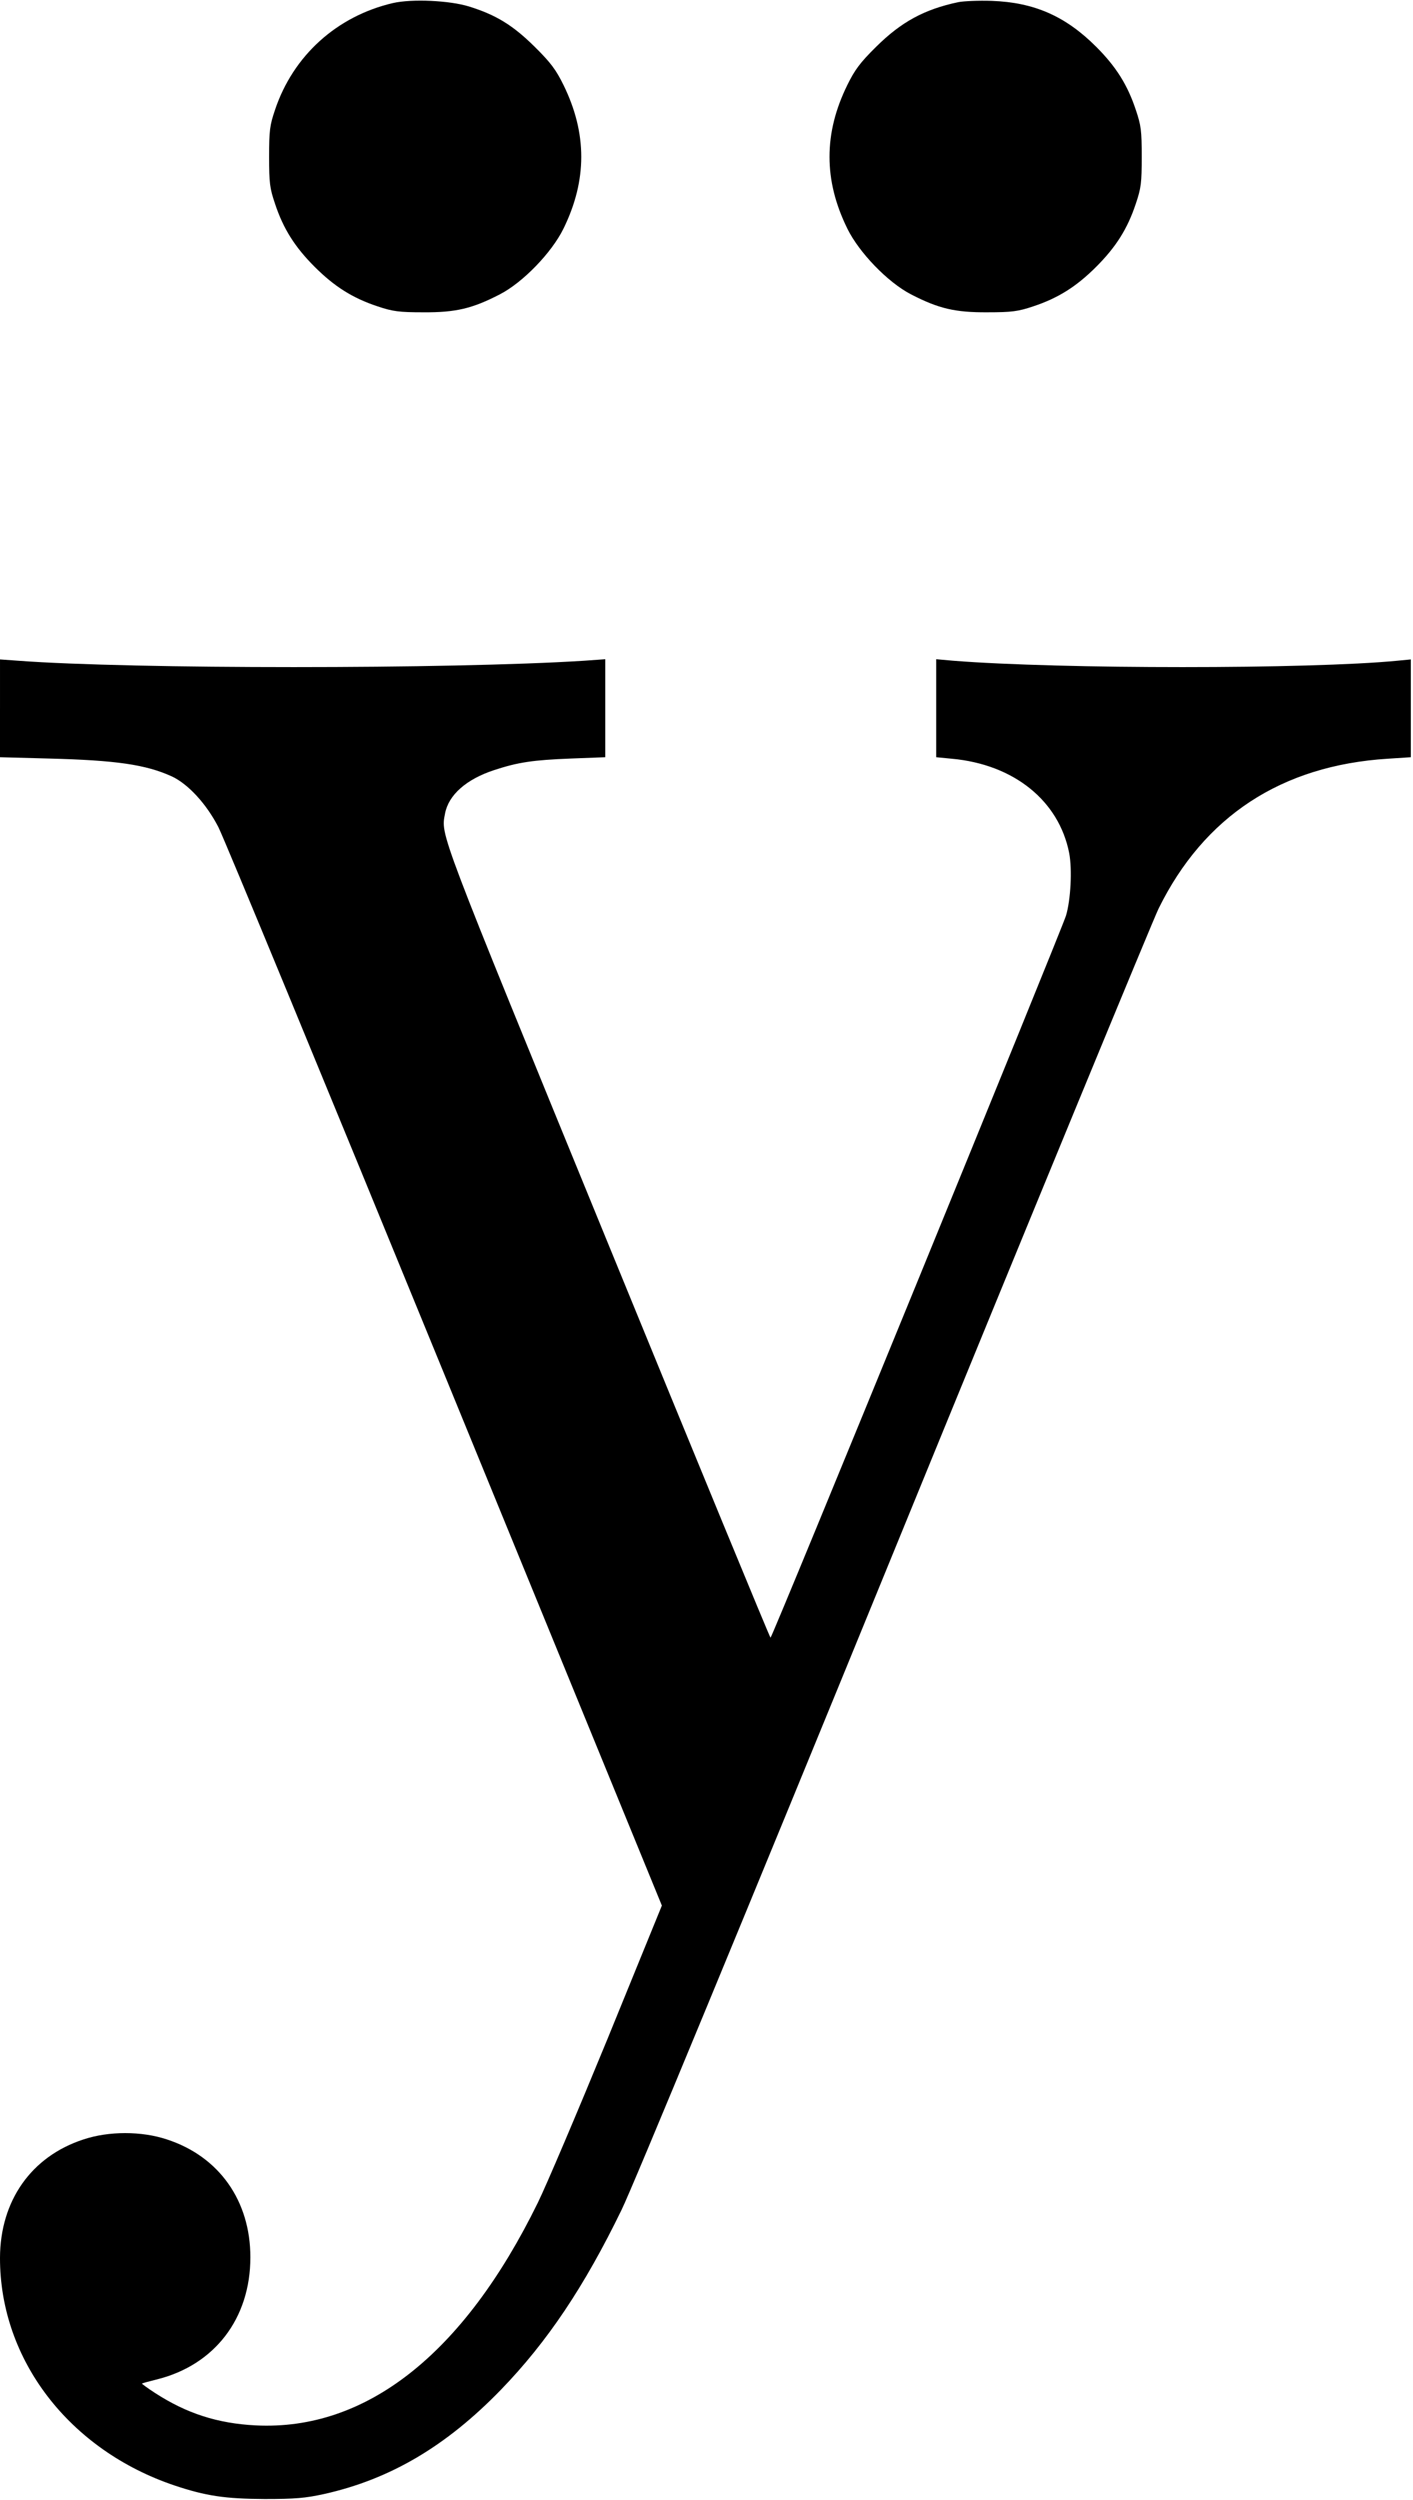 <?xml version="1.0" standalone="no"?>
<!DOCTYPE svg PUBLIC "-//W3C//DTD SVG 20010904//EN"
 "http://www.w3.org/TR/2001/REC-SVG-20010904/DTD/svg10.dtd">
<svg version="1.0" xmlns="http://www.w3.org/2000/svg"
 width="649pt" height="1148pt" viewBox="0 0 649 1148"
 preserveAspectRatio="xMidYMid meet">
<g transform="translate(0,1148) scale(0.1,-0.1)"
fill="#000000" stroke="none">
<path d="M1805 11466 c-258 -60 -459 -242 -542 -491 -24 -71 -27 -95 -27 -215
0 -120 3 -144 27 -215 38 -115 91 -199 182 -290 91 -91 175 -144 290 -182 69
-23 97 -27 210 -27 148 -1 224 17 350 82 107 55 239 192 293 302 109 222 109
438 0 660 -34 69 -58 102 -132 175 -99 98 -176 146 -301 185 -90 28 -263 36
-350 16z"/>
<path d="M4401 11470 c-156 -33 -262 -91 -377 -205 -74 -73 -98 -106 -132
-175 -55 -112 -82 -220 -82 -330 0 -110 27 -218 82 -330 54 -110 186 -247 293
-302 126 -65 202 -83 350 -82 113 0 141 4 210 27 115 38 199 91 290 182 91 91
144 175 182 290 24 71 27 95 27 215 0 120 -3 144 -27 215 -38 115 -91 199
-182 290 -141 141 -285 204 -480 211 -60 2 -130 -1 -154 -6z"/>
<path d="M0 8228 l0 -225 223 -6 c312 -8 447 -28 566 -82 75 -35 159 -126 214
-233 25 -48 493 -1182 1041 -2520 l996 -2432 -250 -613 c-138 -336 -282 -675
-320 -752 -340 -694 -788 -1047 -1295 -1022 -176 9 -318 55 -463 149 -34 22
-61 42 -60 43 2 2 32 10 68 19 266 66 430 280 430 561 0 260 -144 463 -383
541 -117 39 -267 39 -384 0 -239 -78 -382 -281 -383 -543 -1 -468 318 -883
802 -1046 144 -48 231 -61 413 -62 141 0 187 4 274 23 304 68 561 220 812 479
213 220 383 474 554 826 49 99 576 1374 1250 3022 641 1568 1189 2896 1216
2952 209 425 565 658 1052 689 l107 7 0 225 0 224 -62 -6 c-404 -39 -1546 -39
-2040 0 l-78 7 0 -225 0 -225 72 -7 c285 -26 492 -193 539 -434 14 -75 7 -214
-15 -287 -21 -67 -1349 -3315 -1357 -3315 -3 0 -340 818 -749 1817 -784 1915
-765 1865 -746 1967 16 86 98 158 226 200 110 36 177 46 353 53 l157 6 0 225
0 225 -97 -7 c-613 -39 -2077 -39 -2600 0 l-83 6 0 -224z"/>
</g>
</svg>

